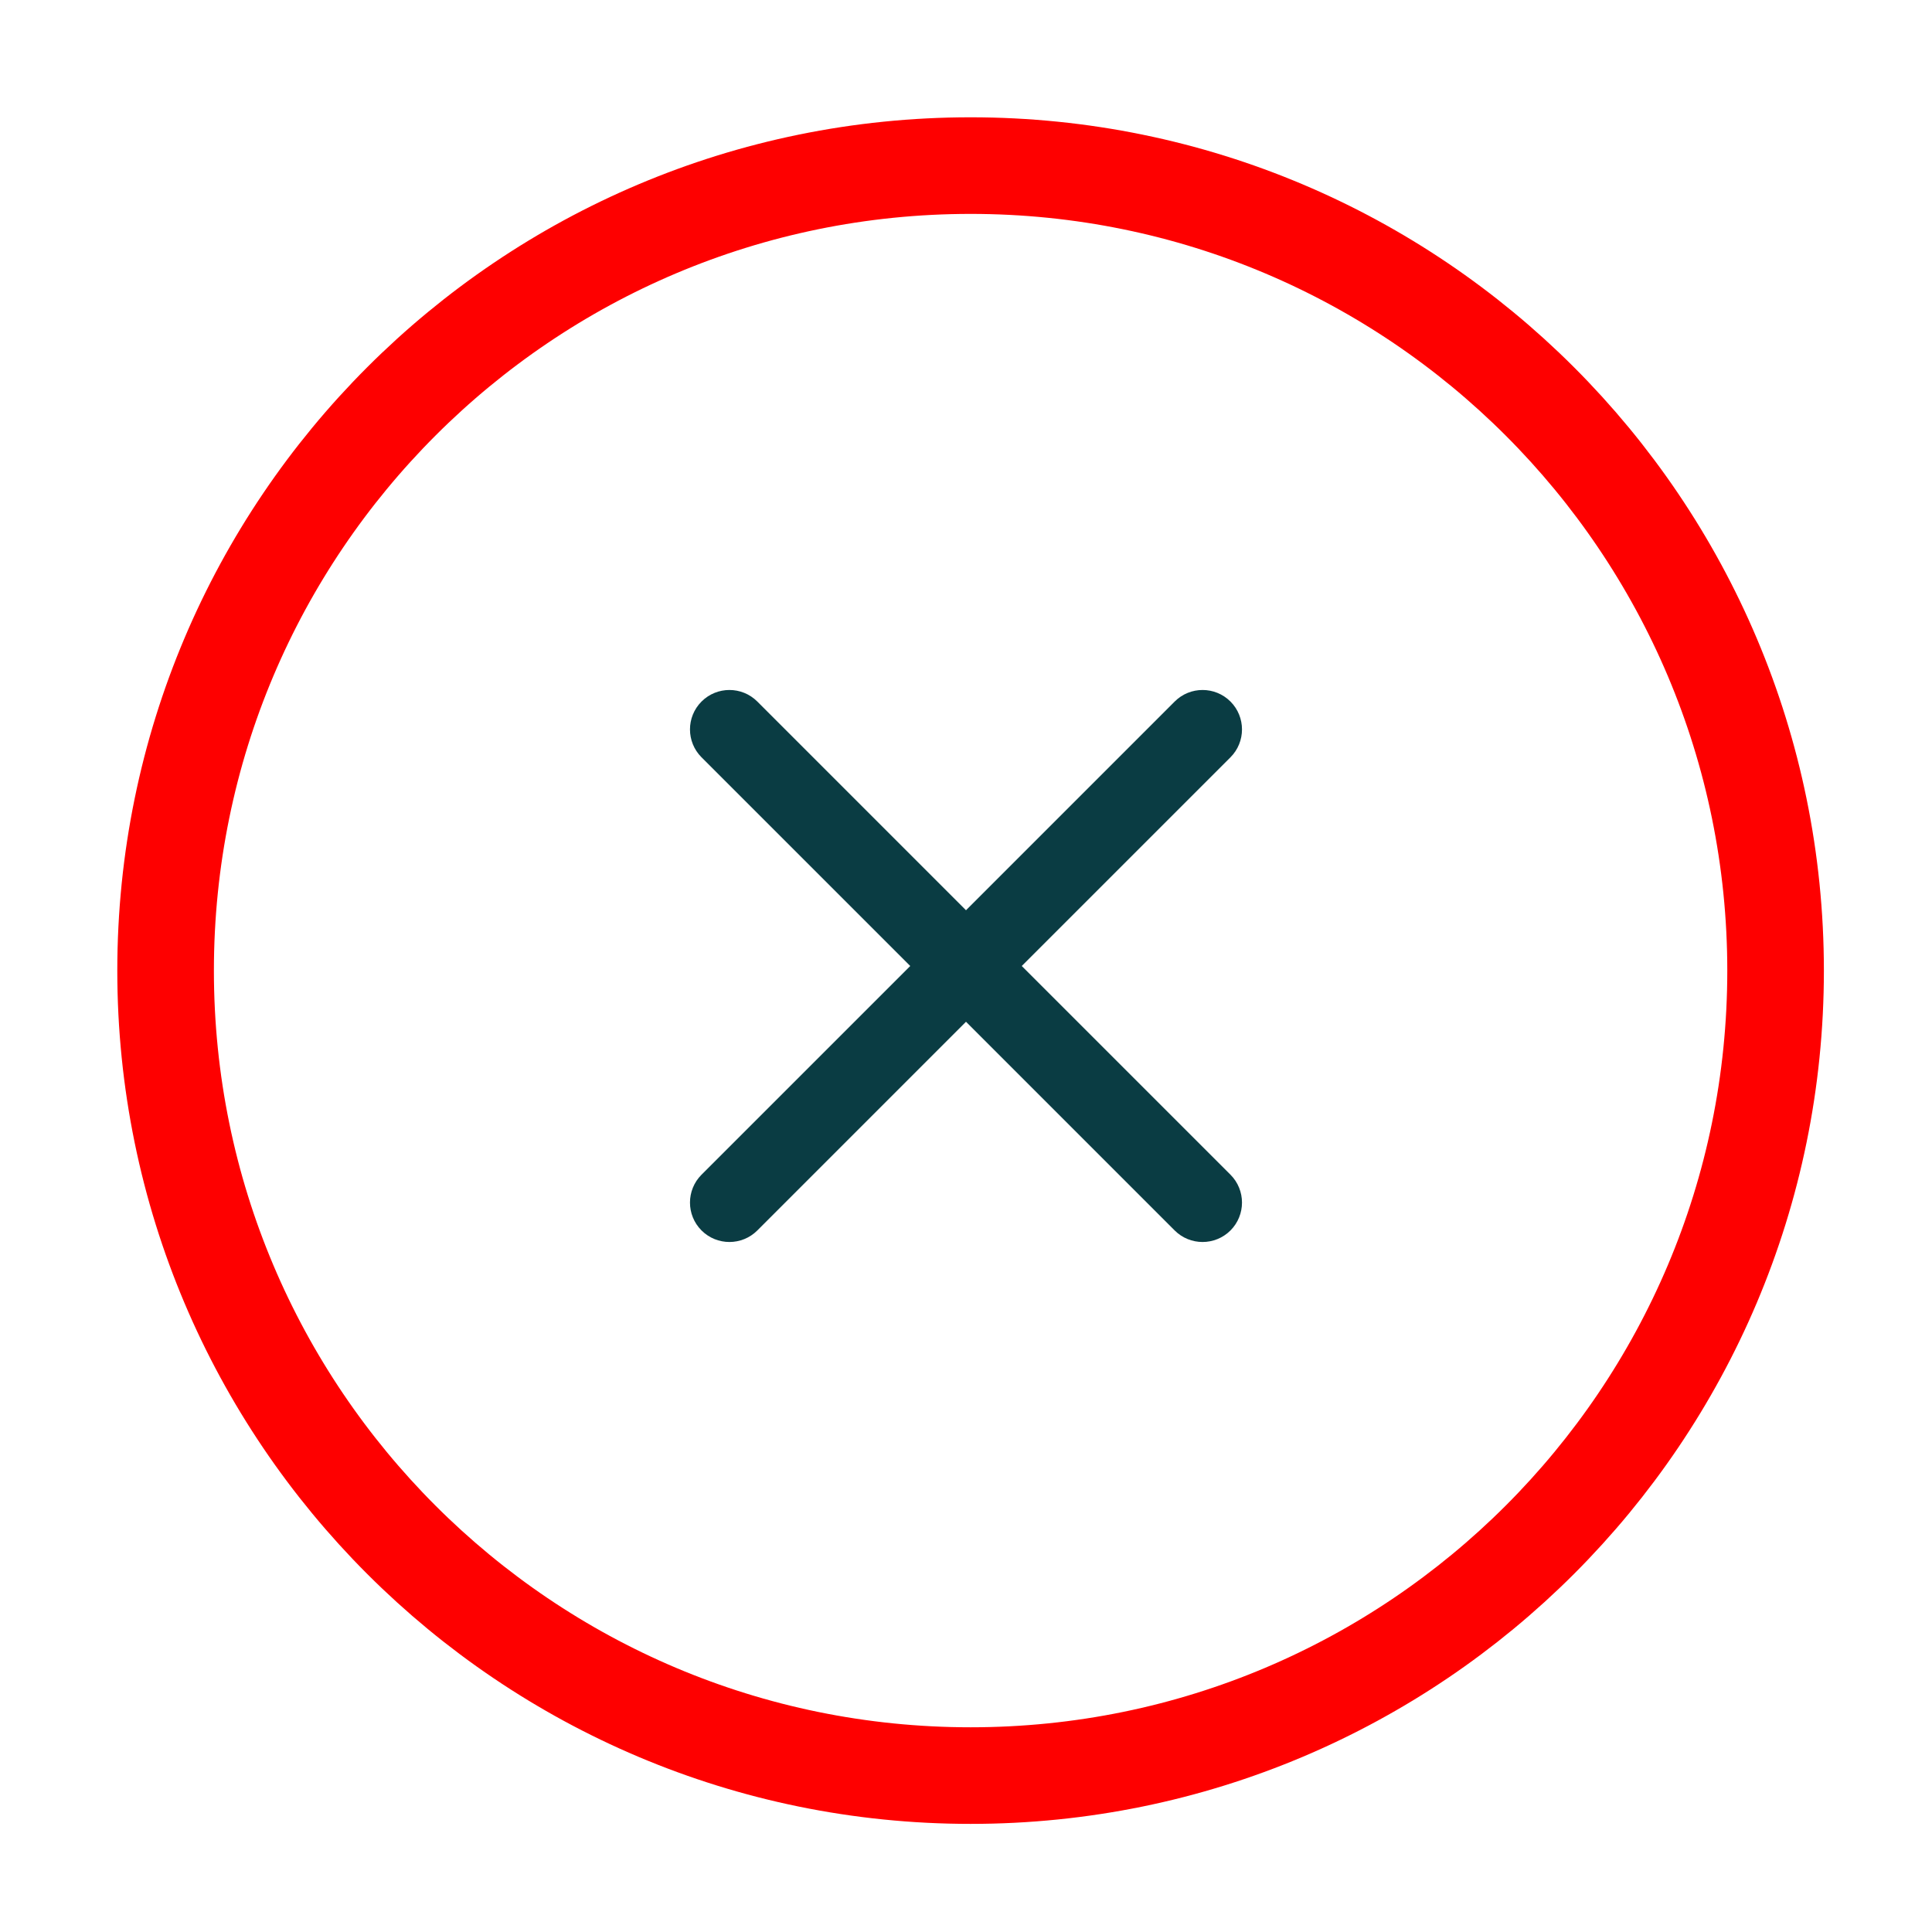 <svg width="70" height="70" viewBox="0 0 70 70" fill="none" xmlns="http://www.w3.org/2000/svg">
<path d="M35.167 64.333C51.275 64.333 64.333 51.275 64.333 35.167C64.333 19.058 51.275 6 35.167 6C19.058 6 6 19.058 6 35.167C6 51.275 19.058 64.333 35.167 64.333Z" stroke="#FE0000" stroke-width="3.5"/>
<path fill-rule="evenodd" clip-rule="evenodd" d="M25.418 25.418C25.976 24.86 26.881 24.86 27.439 25.418L35 32.98L42.561 25.418C43.119 24.86 44.024 24.86 44.582 25.418C45.139 25.976 45.139 26.881 44.582 27.439L37.02 35L44.582 42.561C45.139 43.119 45.139 44.024 44.582 44.582C44.024 45.139 43.119 45.139 42.561 44.582L35 37.02L27.439 44.582C26.881 45.139 25.976 45.139 25.418 44.582C24.86 44.024 24.86 43.119 25.418 42.561L32.98 35L25.418 27.439C24.86 26.881 24.86 25.976 25.418 25.418Z" fill="#0A3C43"/>
</svg>
